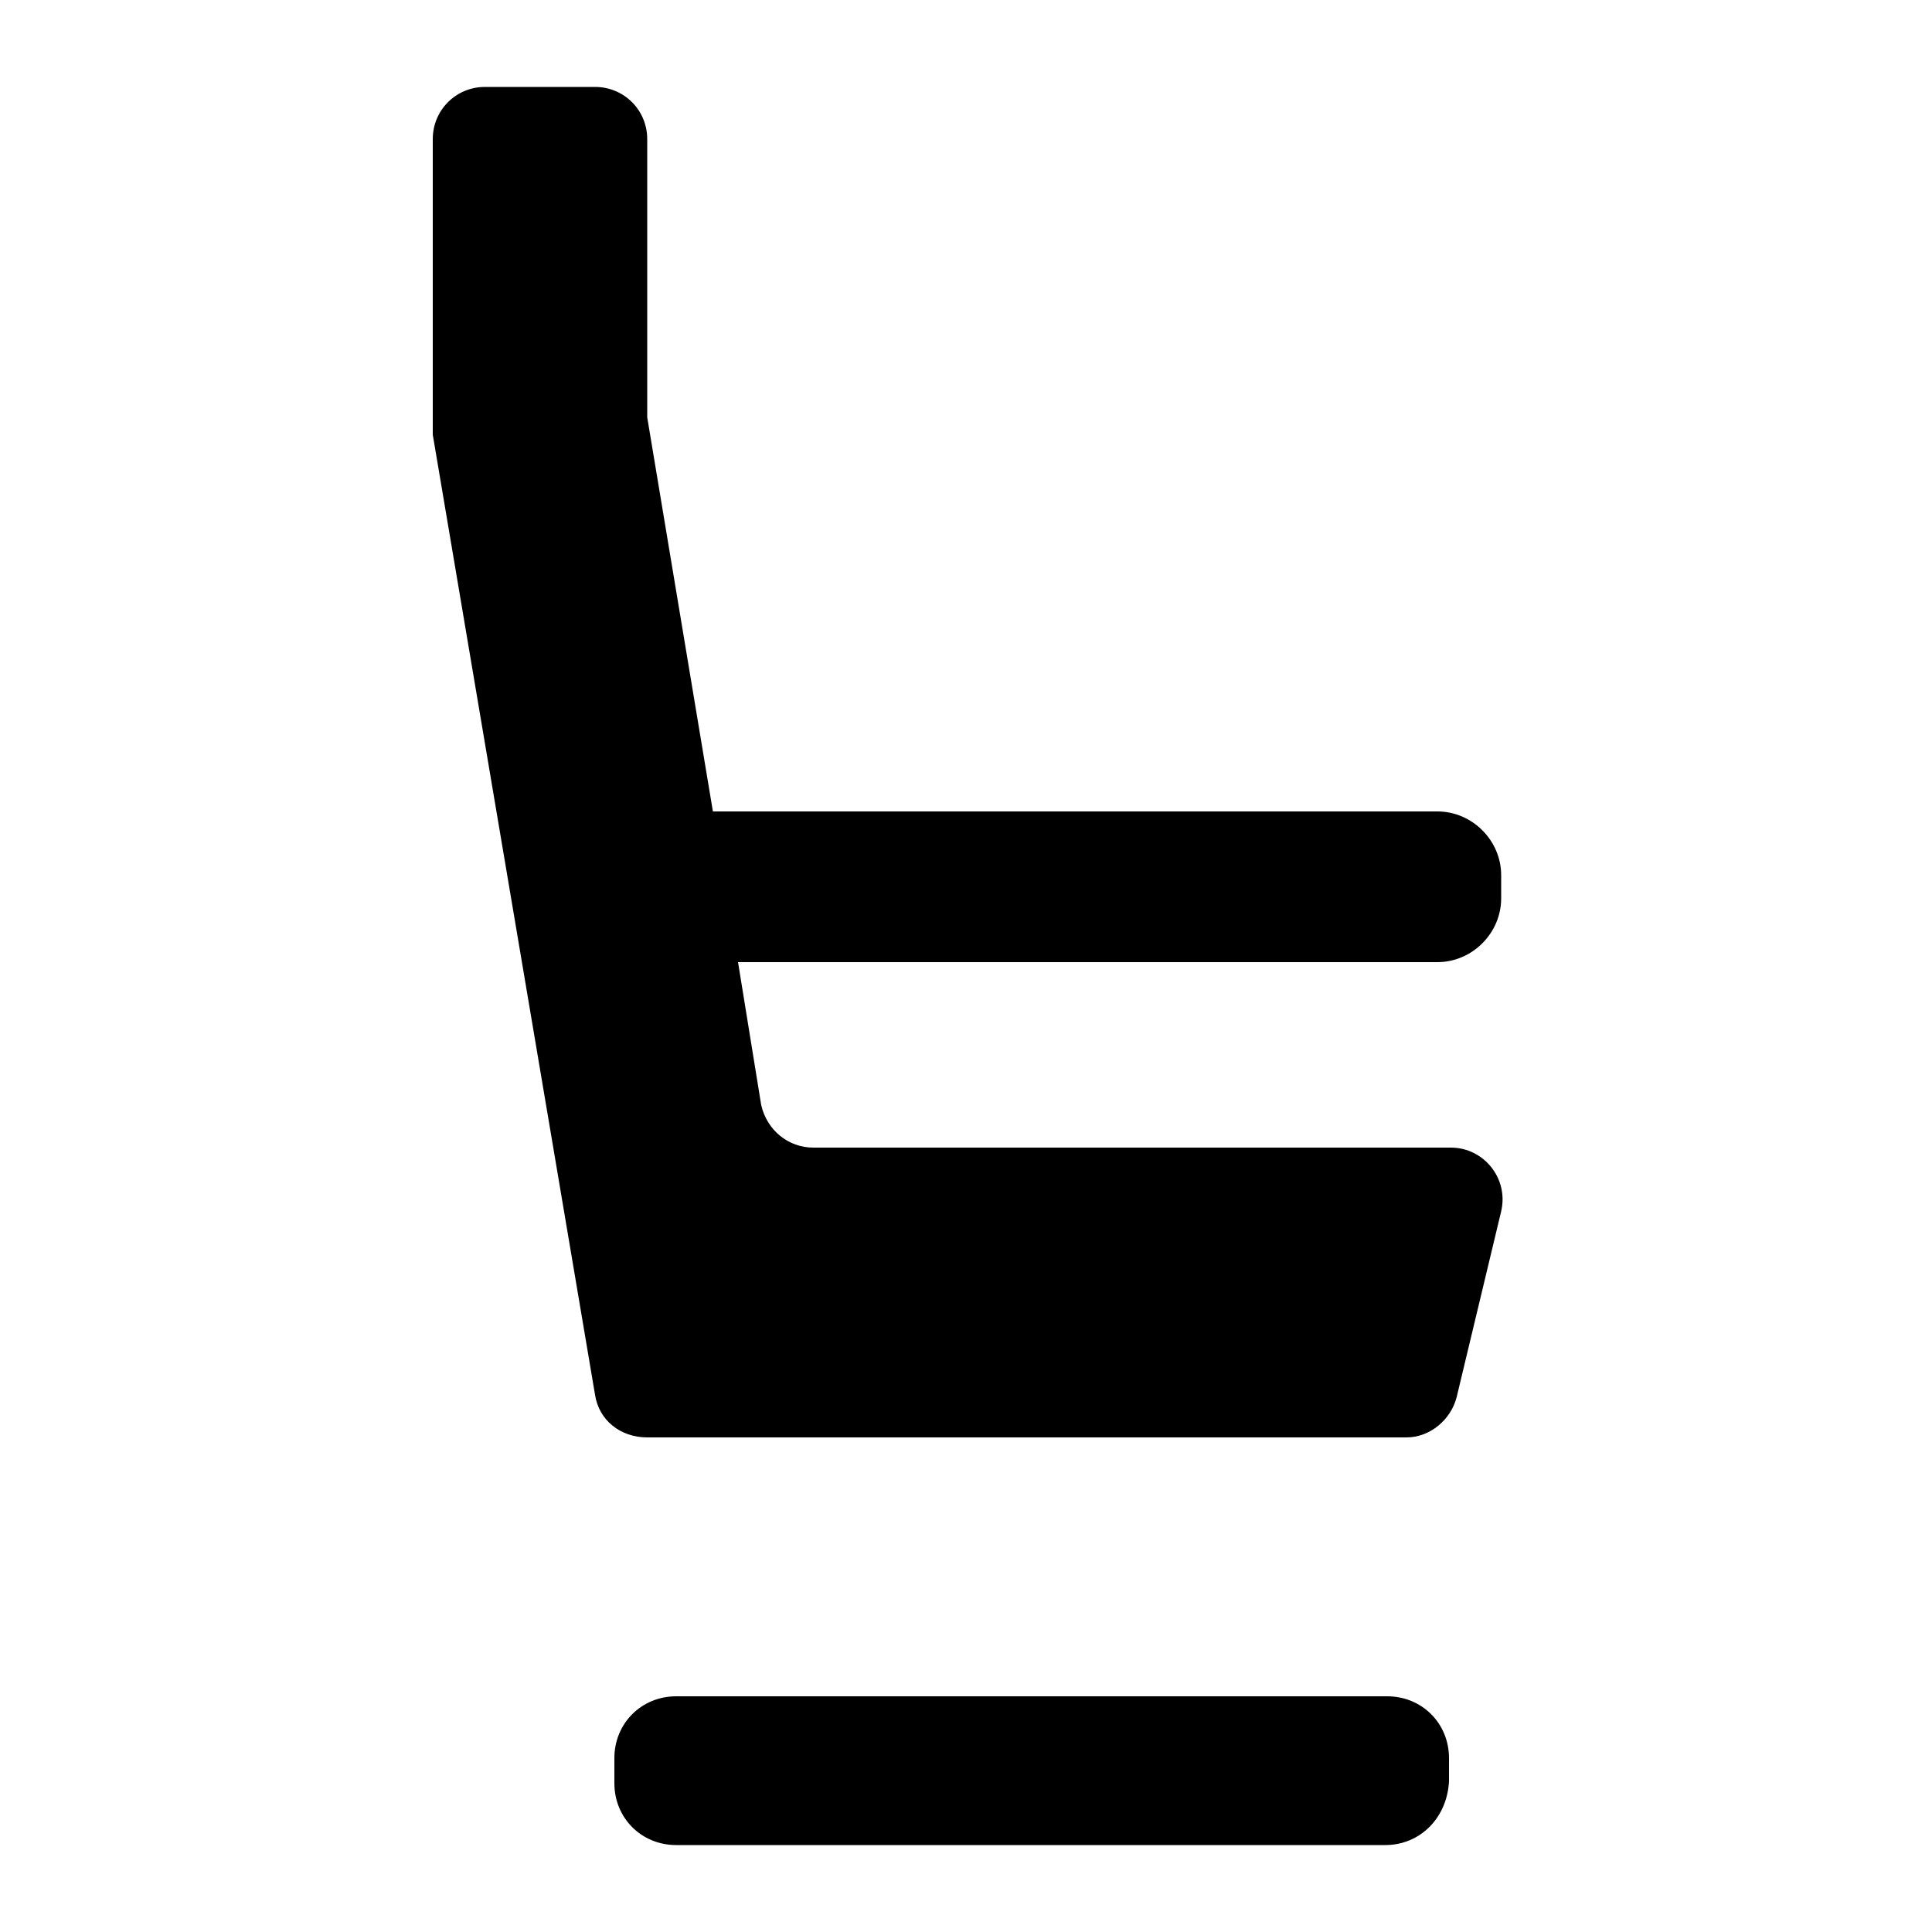 <svg height='100px' width='100px'  fill="#000000" xmlns="http://www.w3.org/2000/svg" xmlns:xlink="http://www.w3.org/1999/xlink" version="1.1" x="0px" y="0px" viewBox="0 0 100 100" style="enable-background:new 0 0 100 100;" xml:space="preserve"><path d="M77.7,46.5v-1.2c0-1.8-1.5-3.3-3.3-3.3H36.9l-3.4-20.4c0-0.1,0-0.3,0-0.4v-14c0-1.5-1.2-2.7-2.7-2.7h-5.7  c-1.5,0-2.7,1.2-2.7,2.7V22c0,0.2,0,0.3,0,0.5l8.4,49.7c0.2,1.3,1.3,2.2,2.7,2.2h39.3c1.2,0,2.3-0.9,2.6-2.1l2.3-9.6  c0.4-1.7-0.9-3.3-2.6-3.3h-33c-1.3,0-2.4-0.9-2.7-2.2l-1.2-7.4h36.2C76.2,49.8,77.7,48.3,77.7,46.5z M71.7,95.5H35  c-1.8,0-3.2-1.4-3.2-3.2V91c0-1.8,1.4-3.2,3.2-3.2h36.8c1.8,0,3.2,1.4,3.2,3.2v1.2C74.9,94.1,73.5,95.5,71.7,95.5z"></path></svg>